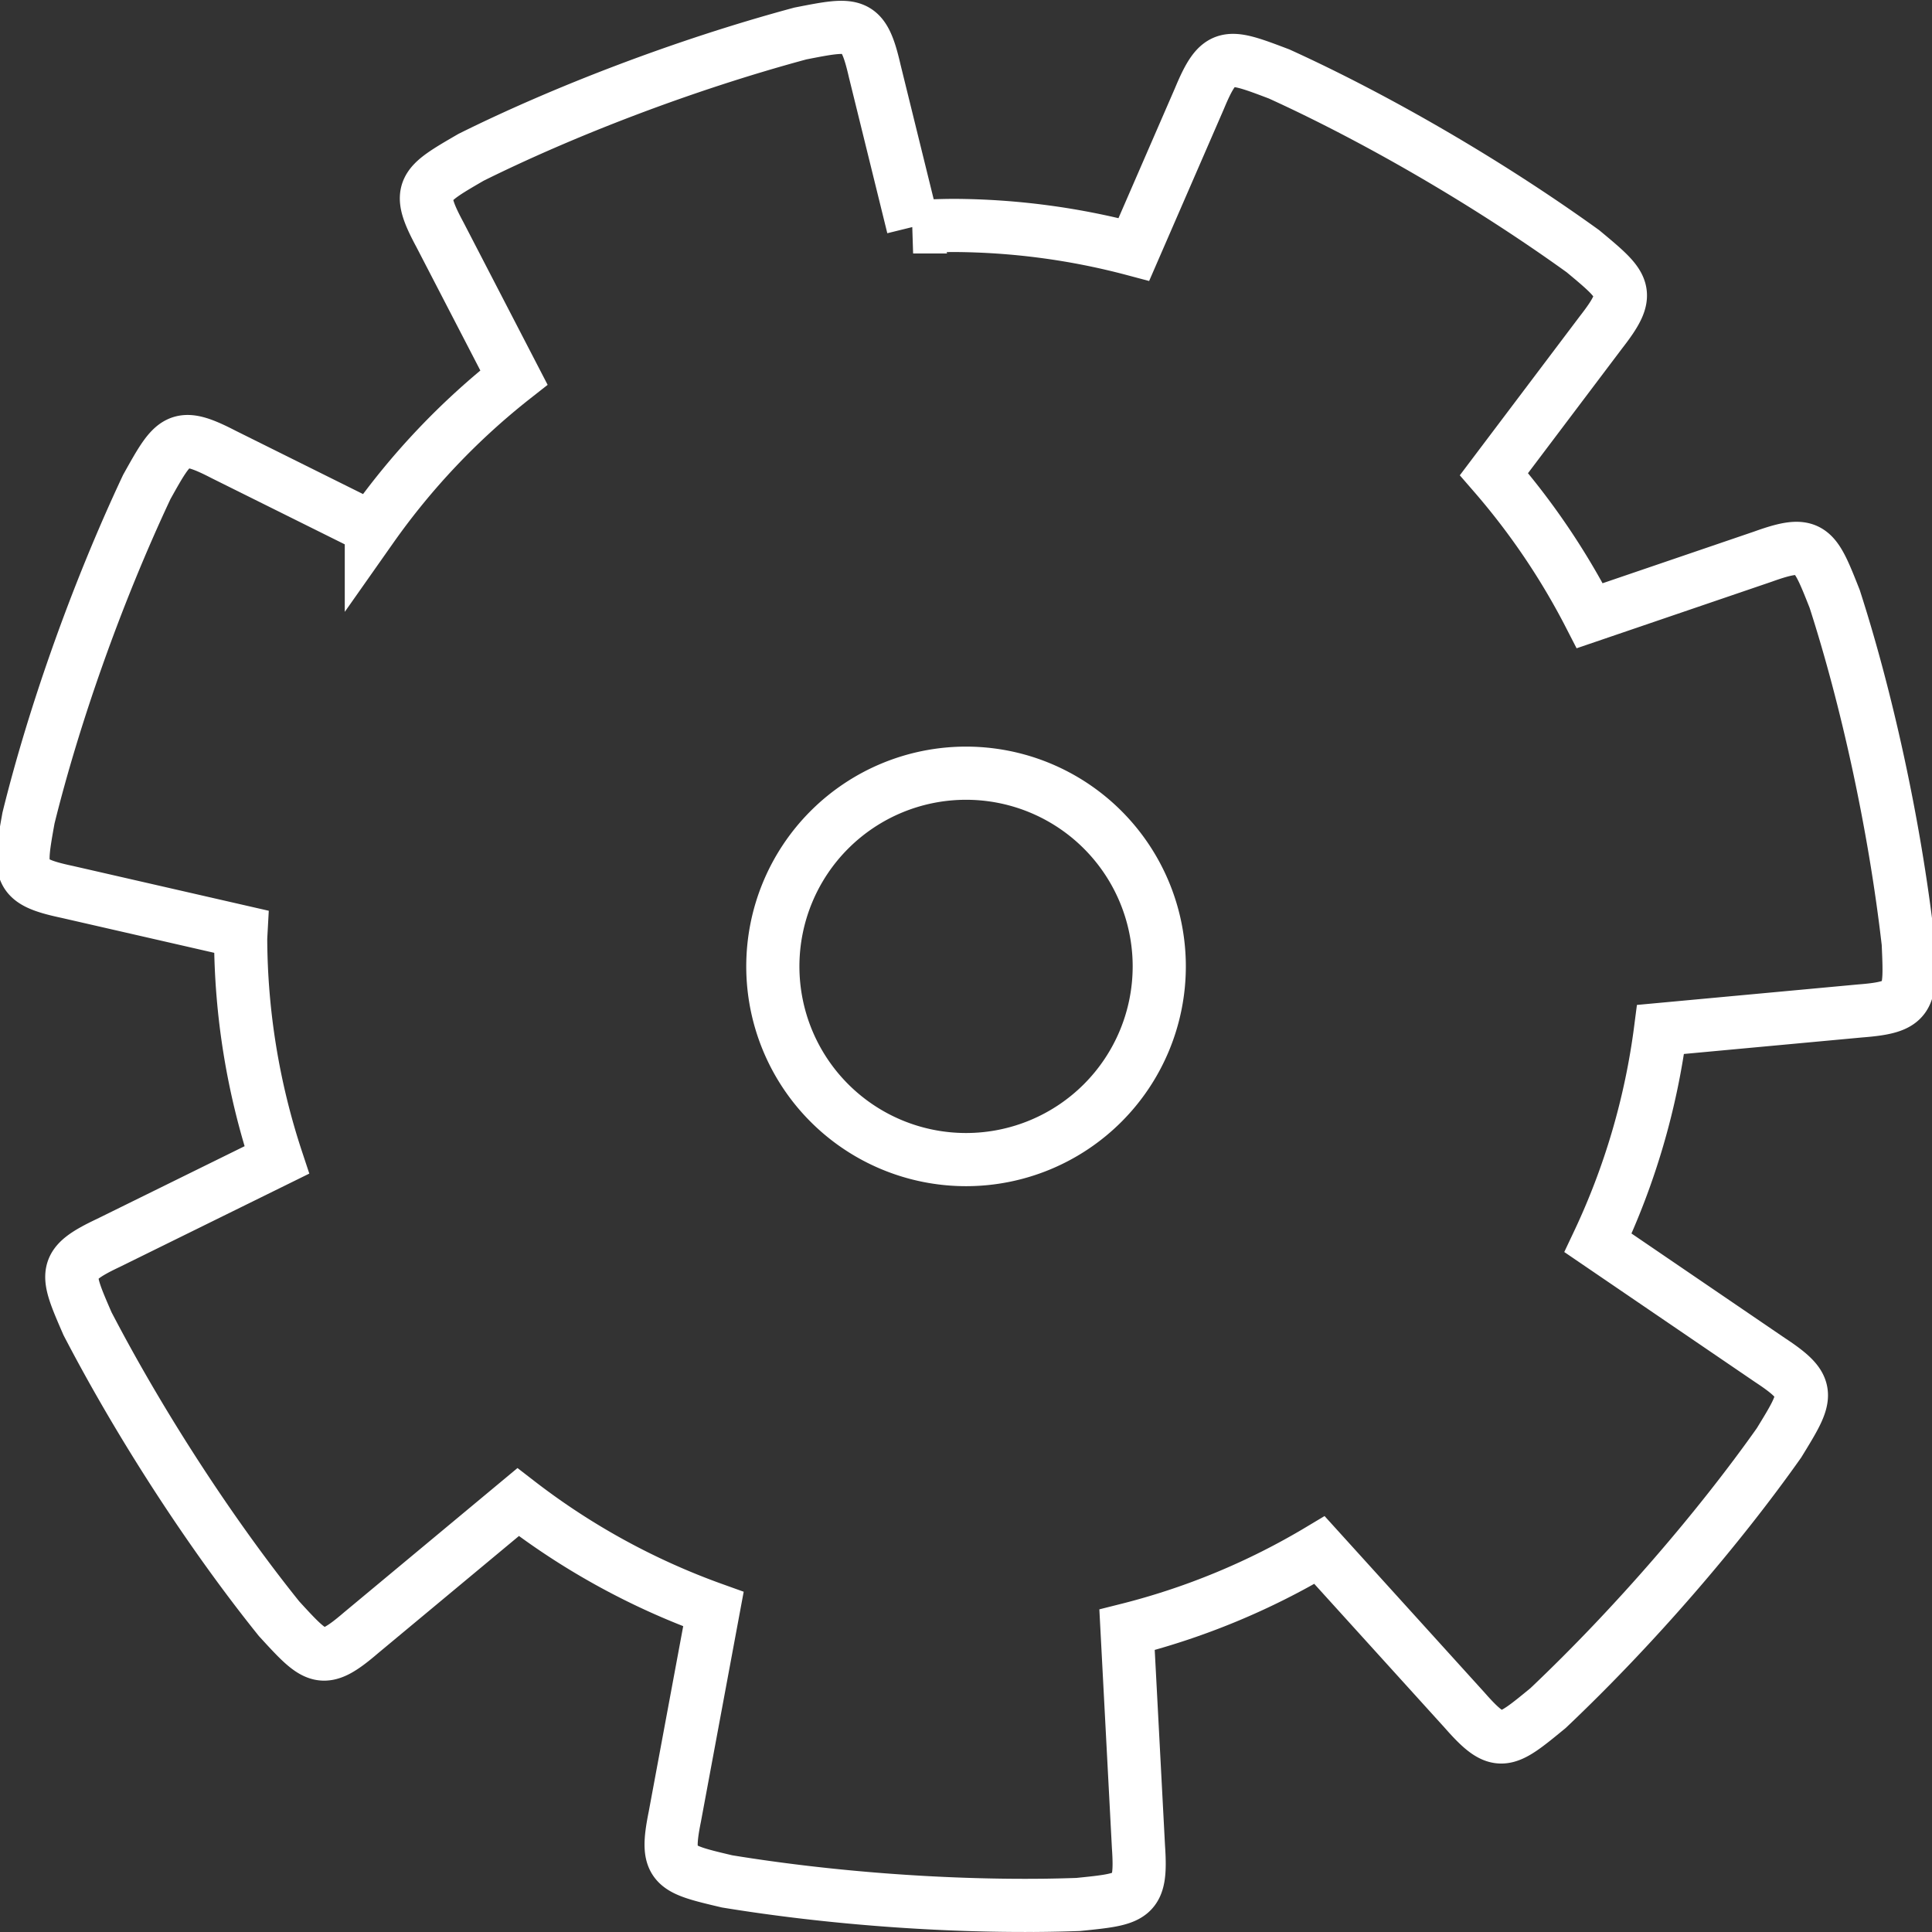 <?xml version="1.0" encoding="UTF-8" standalone="no"?>
<!-- Created with Inkscape (http://www.inkscape.org/) -->

<svg
   xmlns:dc="http://purl.org/dc/elements/1.1/"
   xmlns:cc="http://creativecommons.org/ns#"
   xmlns:rdf="http://www.w3.org/1999/02/22-rdf-syntax-ns#"
   xmlns:svg="http://www.w3.org/2000/svg"
   xmlns="http://www.w3.org/2000/svg"
   xmlns:sodipodi="http://sodipodi.sourceforge.net/DTD/sodipodi-0.dtd"
   xmlns:inkscape="http://www.inkscape.org/namespaces/inkscape"
   width="148.991"
   height="148.991"
   viewBox="0 0 148.991 148.991"
   id="svg2"
   version="1.1"
   inkscape:version="0.91 r13725"
   sodipodi:docname="settings.svg">
  <rect x="0" y="0" width="148.991" height="148.991" fill="#333333" stroke="none"/>
  <defs
     id="defs4" />
  <sodipodi:namedview
     id="base"
     pagecolor="#ffffff"
     bordercolor="#666666"
     borderopacity="1.0"
     inkscape:pageopacity="0.0"
     inkscape:pageshadow="2"
     inkscape:zoom="1.4"
     inkscape:cx="-109.62671"
     inkscape:cy="-25.052279"
     inkscape:document-units="px"
     inkscape:current-layer="layer1"
     showgrid="false"
     units="px"
     inkscape:window-width="1536"
     inkscape:window-height="801"
     inkscape:window-x="-8"
     inkscape:window-y="-8"
     inkscape:window-maximized="1" />
  <g
     inkscape:label="Ebene 1"
     inkscape:groupmode="layer"
     id="layer1"
     transform="translate(0,-903.371)">
    <path
       style="opacity:1;fill:none;fill-opacity:1;stroke:#ffffff;stroke-width:4.1;stroke-linecap:round;stroke-miterlimit:4;stroke-dasharray:none;stroke-opacity:1"
       d="m 80.089,1050.306 c -7.32,0.063 -15.937,-0.527 -24.014,-1.846 -4.17,-0.983 -4.815,-1.132 -4.031,-5.008 l 2.973,-15.99 a 55,55 0 0 1 -15.061,-8.252 l -12.096,10.064 c -3,2.577 -3.445,2.087 -6.34,-1.072 -4.954,-6.159 -10.454,-14.453 -14.77,-22.75 -1.707,-3.928 -1.974,-4.536 1.6,-6.227 l 12.996,-6.4 a 55,55 0 0 1 -2.787,-17.07 55,55 0 0 1 0.027,-0.535 l -13.398,-3.066 c -3.868,-0.821 -3.748,-1.474 -2.992,-5.691 1.892,-7.675 5.146,-17.076 9.125,-25.541 2.088,-3.741 2.409,-4.322 5.922,-2.506 l 11.395,5.664 a 55,55 0 0 1 10.994,-11.594 l -5.709,-11.025 c -1.873,-3.483 -1.298,-3.812 2.408,-5.961 7.079,-3.517 16.358,-7.11 25.389,-9.545 4.205,-0.825 4.854,-0.956 5.738,2.898 l 2.959,12.014 a 55,55 0 0 1 3.143,-0.111 55,55 0 0 1 13.881,1.85 l 5.057,-11.637 c 1.519,-3.651 2.136,-3.413 6.143,-1.895 7.196,3.271 15.839,8.2 23.428,13.668 3.294,2.741 3.806,3.162 1.375,6.281 l -8.232,10.912 a 55,55 0 0 1 7.385,10.918 l 13.354,-4.555 c 3.722,-1.336 3.962,-0.719 5.537,3.266 2.427,7.523 4.603,17.231 5.67,26.523 0.191,4.28 0.226,4.943 -3.717,5.246 l -15.383,1.426 a 55,55 0 0 1 -4.824,16.457 l 13.25,9.031 c 3.302,2.175 2.952,2.739 0.711,6.391 -4.56,6.457 -11.019,14.024 -17.811,20.455 -3.309,2.722 -3.817,3.146 -6.426,0.174 l -11.201,-12.359 a 55,55 0 0 1 -14.842,6.149 l 0.881,16.746 c 0.27,3.945 -0.389,4.006 -4.652,4.436 -0.987,0.035 -2.007,0.059 -3.053,0.068 z m -5.59,-57.51 a 14.9,14.9 0 0 0 14.9,-14.898 14.9,14.9 0 0 0 -14.9,-14.9 14.9,14.9 0 0 0 -14.9,14.9 14.9,14.9 0 0 0 14.9,14.898 z"
       id="rect4136"
       inkscape:connector-curvature="0" />
  </g>
</svg>
